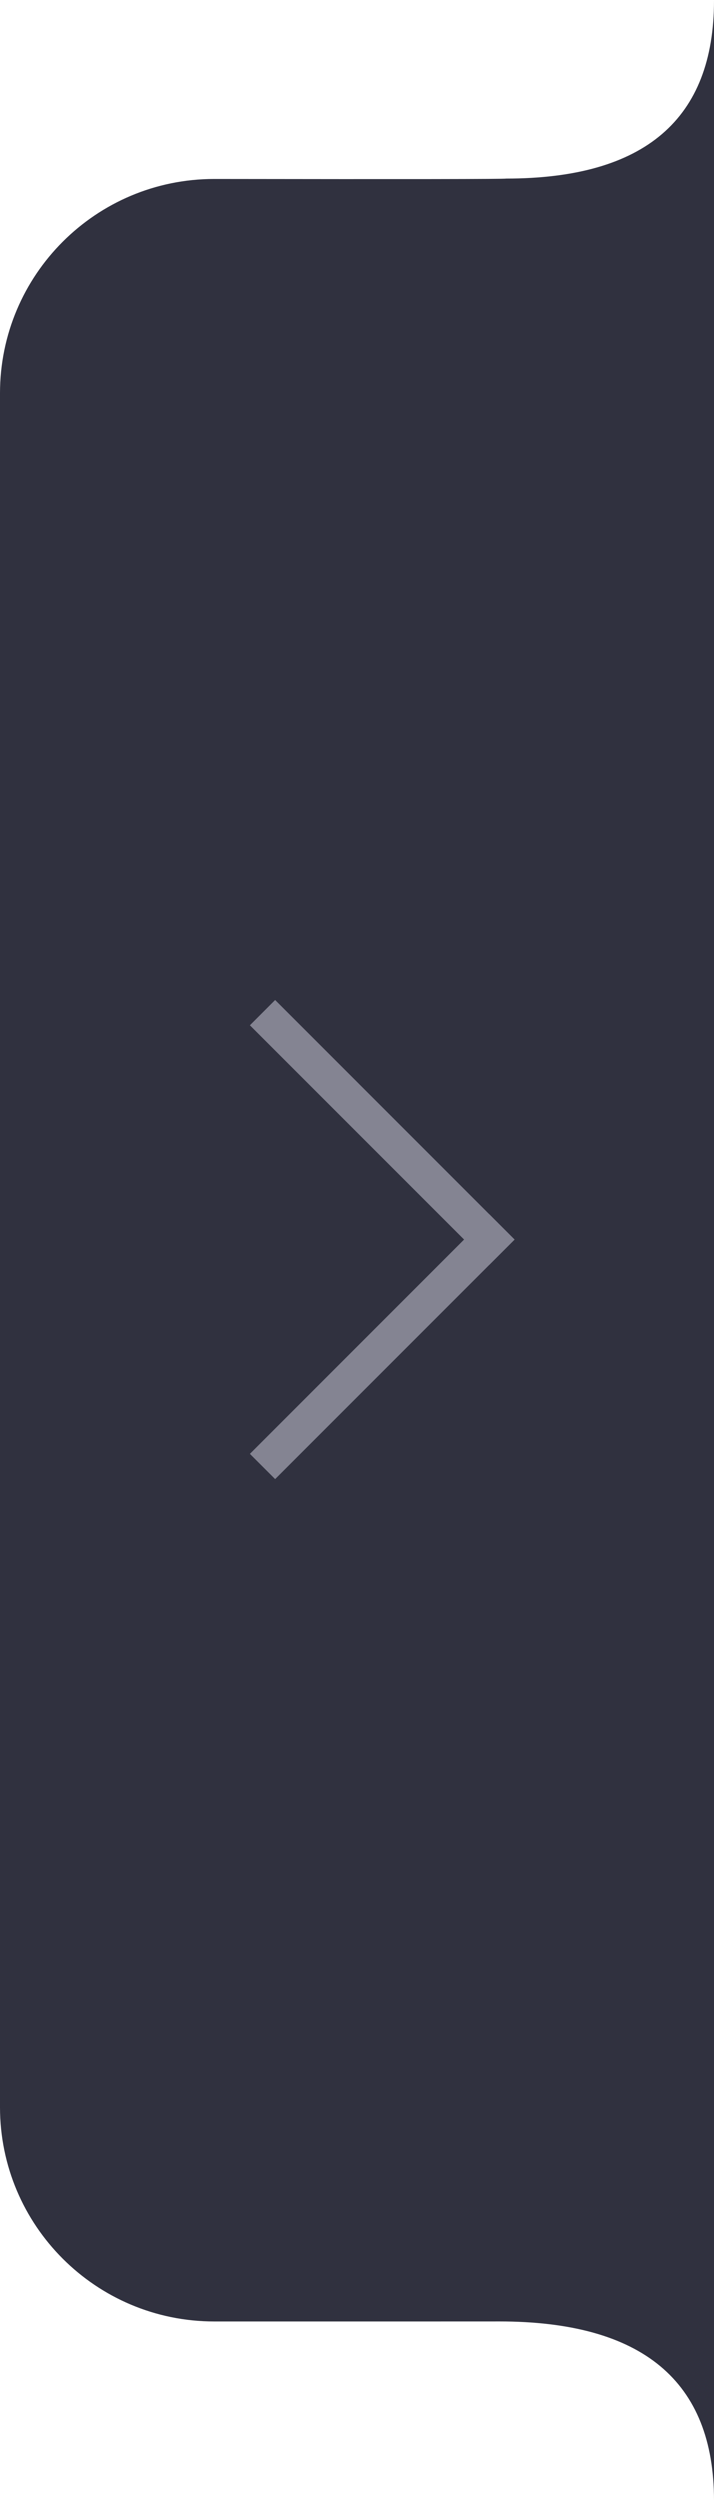 <?xml version="1.0" encoding="UTF-8"?>
<svg width="20px" height="70px" viewBox="0 0 20 70" version="1.1" xmlns="http://www.w3.org/2000/svg" xmlns:xlink="http://www.w3.org/1999/xlink">
    <!-- Generator: Sketch 60 (88103) - https://sketch.com -->
    <title>编组</title>
    <desc>Created with Sketch.</desc>
    <g id="个人中心" stroke="none" stroke-width="1" fill="none" fill-rule="evenodd">
        <g id="404" transform="translate(-1271, -403)">
            <g id="编组" transform="translate(1271, 403.012)">
                <path d="M6.009,4.999 C11.434,5.007 14.156,5.003 14.174,4.988 C18.058,4.988 20,3.326 20,0 L20,70.002 C20,66.659 17.993,64.988 13.979,64.988 C13.989,64.989 11.33,64.989 6,64.989 C2.686,64.988 4.05806962e-16,62.302 0,58.989 L0,10.999 C-5.63309035e-06,7.685 2.686,4.999 6,4.999 C6.003,4.999 6.006,4.999 6.009,4.999 Z" id="矩形备份-8" fill="#30313F"></path>
                <polygon id="直线" fill="#848492" fill-rule="nonzero" points="7 28.696 7.707 27.988 14.414 34.696 13.707 35.403"></polygon>
                <polygon id="直线备份" fill="#848492" fill-rule="nonzero" transform="translate(10.707, 37.696) scale(-1, 1) translate(-10.707, -37.696) " points="7 34.696 7.707 33.988 14.414 40.696 13.707 41.403"></polygon>
            </g>
        </g>
    </g>
</svg>